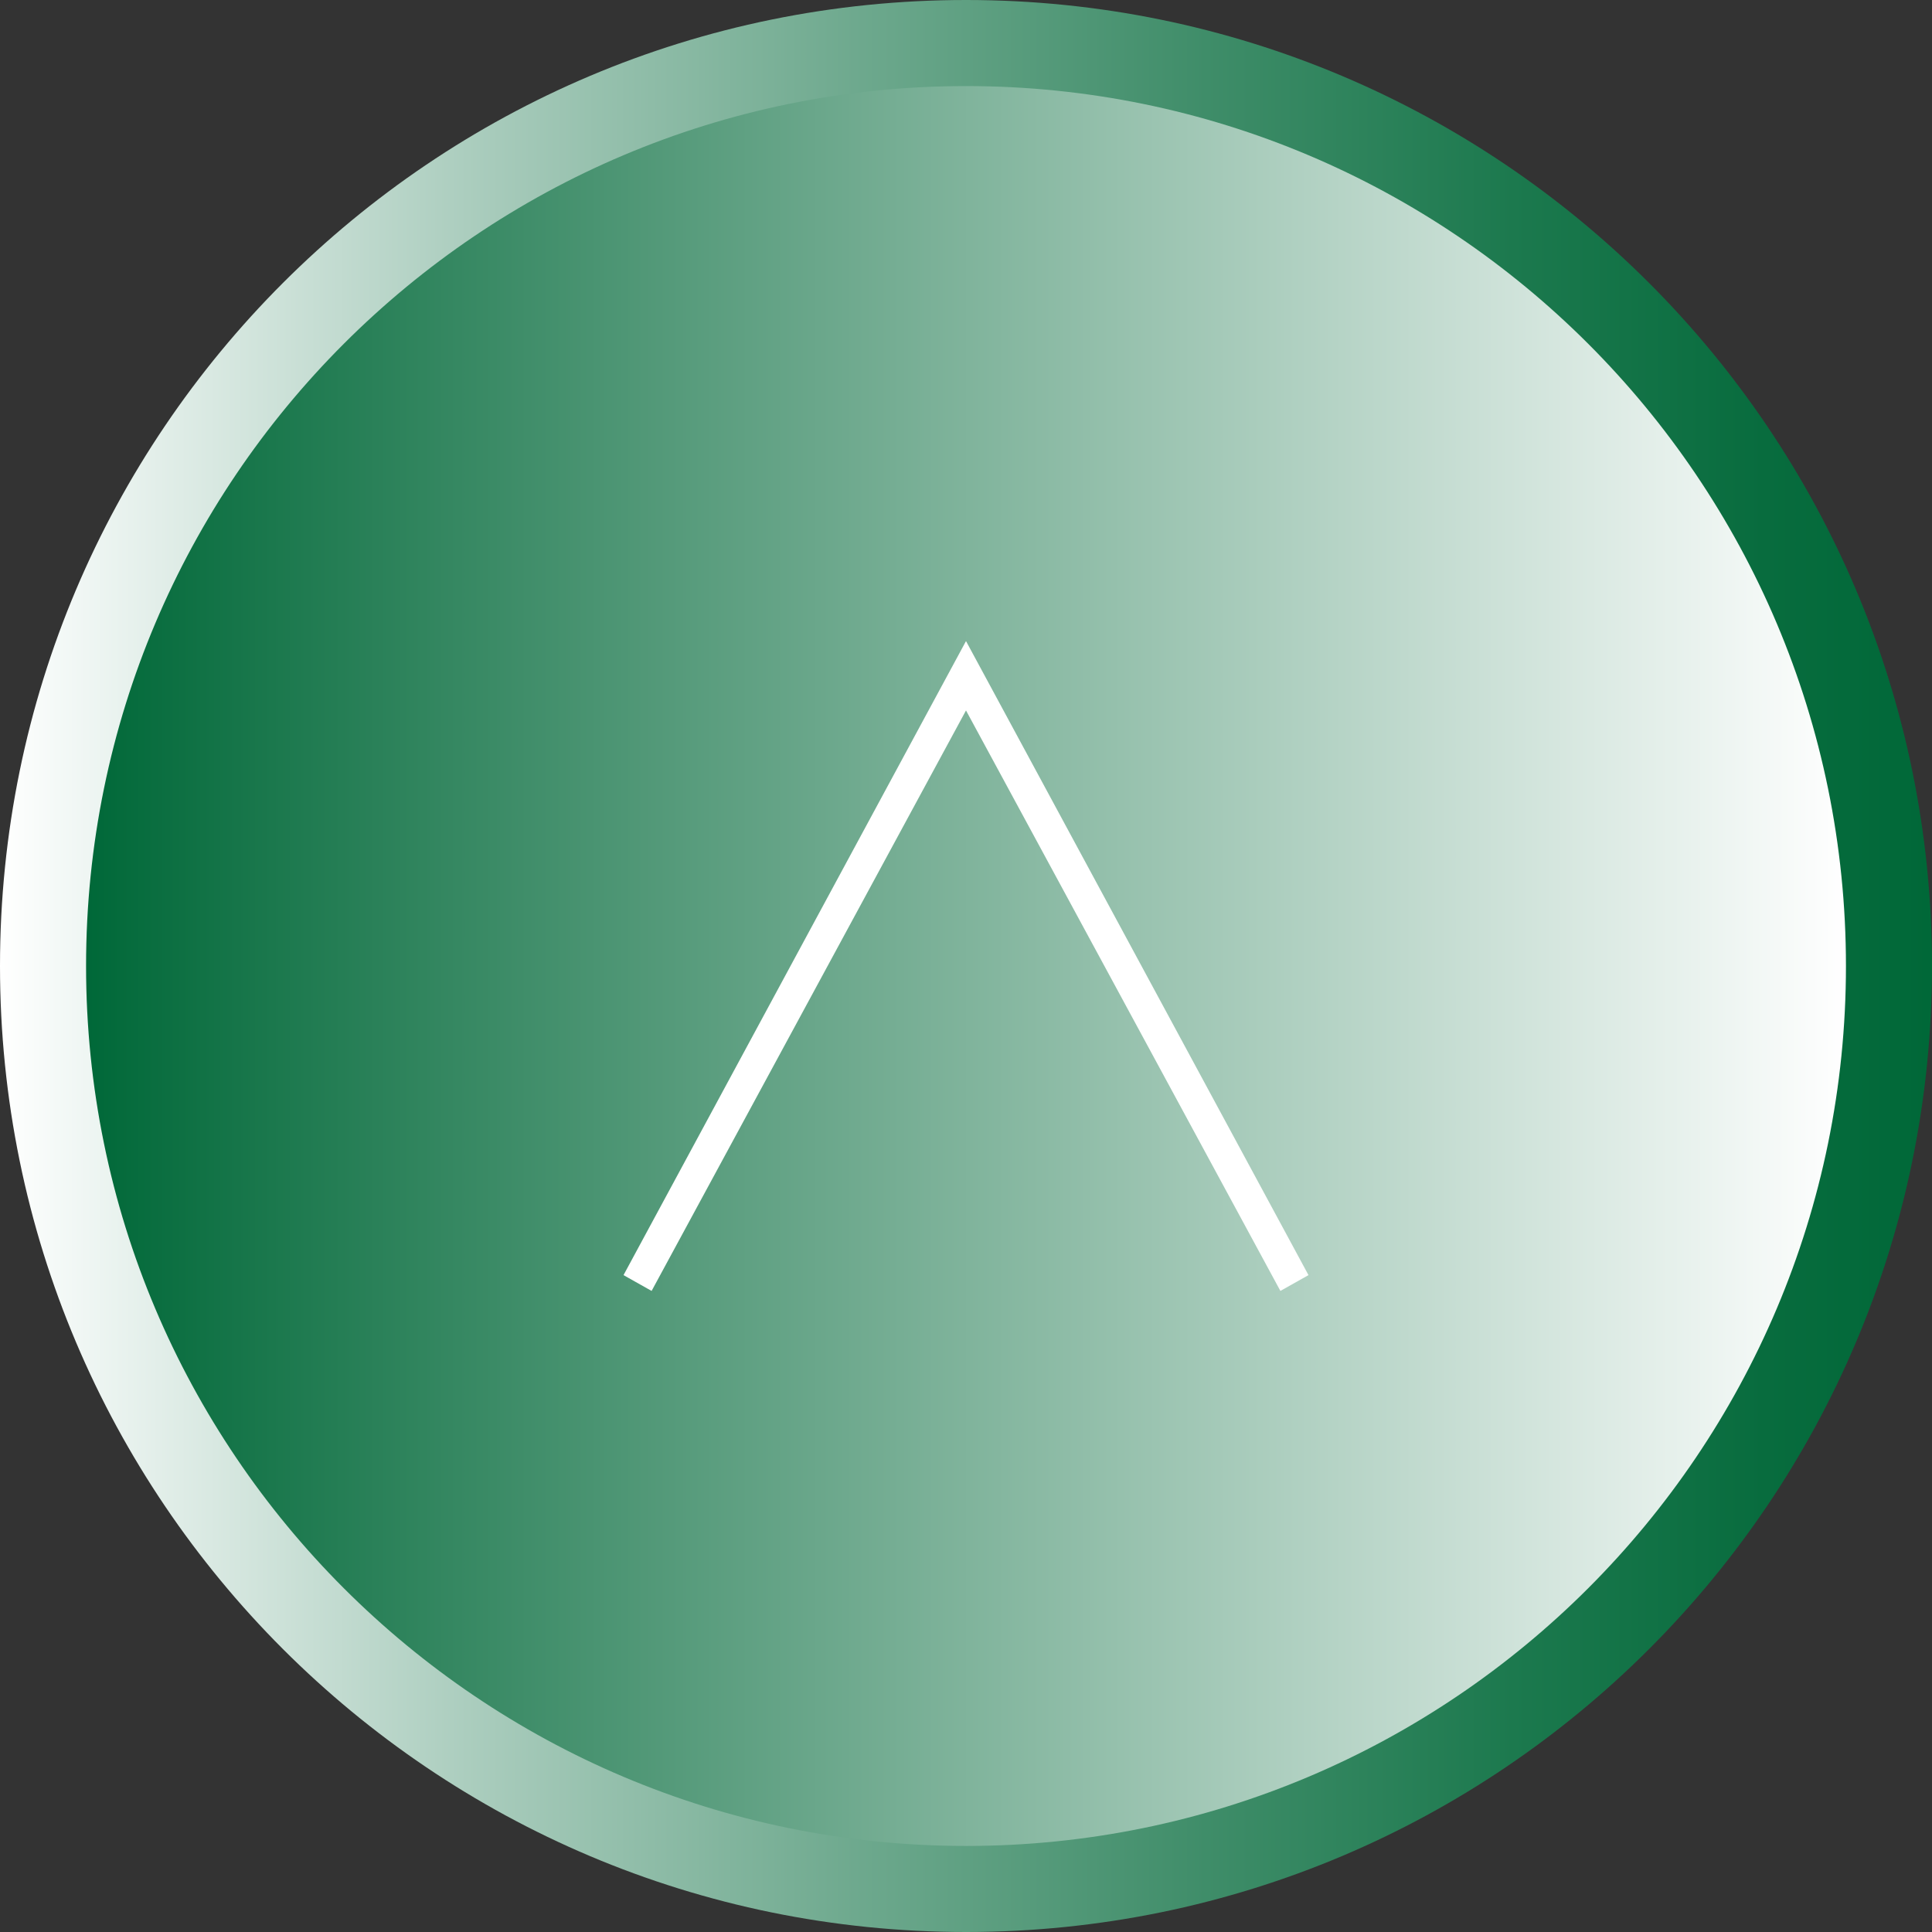 <svg width="100" height="100" viewBox="0 0 100 100" fill="none" xmlns="http://www.w3.org/2000/svg">
<rect x="0" y="0" width="100" height="100" fill="#333333" stroke="none"/>
<g id="Frame" clip-path="url(#clip0_1167_1398)">
<path id="Vector" d="M50 100C77.614 100 100 77.614 100 50C100 22.386 77.614 0 50 0C22.386 0 0 22.386 0 50C0 77.614 22.386 100 50 100Z" fill="url(#paint0_linear_1167_1398)"/>
<path id="Vector_2" d="M50 95.546C75.154 95.546 95.546 75.154 95.546 50C95.546 24.846 75.154 4.455 50 4.455C24.846 4.455 4.455 24.846 4.455 50C4.455 75.154 24.846 95.546 50 95.546Z" fill="url(#paint1_linear_1167_1398)"/>
<g id="Group">
<path id="Vector_3" d="M33.727 66.818L32.273 66L50 33.182L67.727 66L66.273 66.818L50 36.773L33.727 66.818Z" fill="white"/>
</g>
</g>
<defs>
<linearGradient id="paint0_linear_1167_1398" x1="0" y1="50" x2="100" y2="50" gradientUnits="userSpaceOnUse">
<stop stop-color="white"/>
<stop offset="0.03" stop-color="#F4F9F7"/>
<stop offset="0.242" stop-color="#ABCDBE"/>
<stop offset="0.442" stop-color="#6EA98E"/>
<stop offset="0.624" stop-color="#3F8D69"/>
<stop offset="0.783" stop-color="#1C794E"/>
<stop offset="0.913" stop-color="#086C3E"/>
<stop offset="1" stop-color="#006838"/>
</linearGradient>
<linearGradient id="paint1_linear_1167_1398" x1="4.459" y1="50" x2="95.541" y2="50" gradientUnits="userSpaceOnUse">
<stop stop-color="#006838"/>
<stop offset="1" stop-color="white"/>
</linearGradient>
<clipPath id="clip0_1167_1398">
<rect width="100" height="100" fill="white"/>
</clipPath>
</defs>
</svg>
